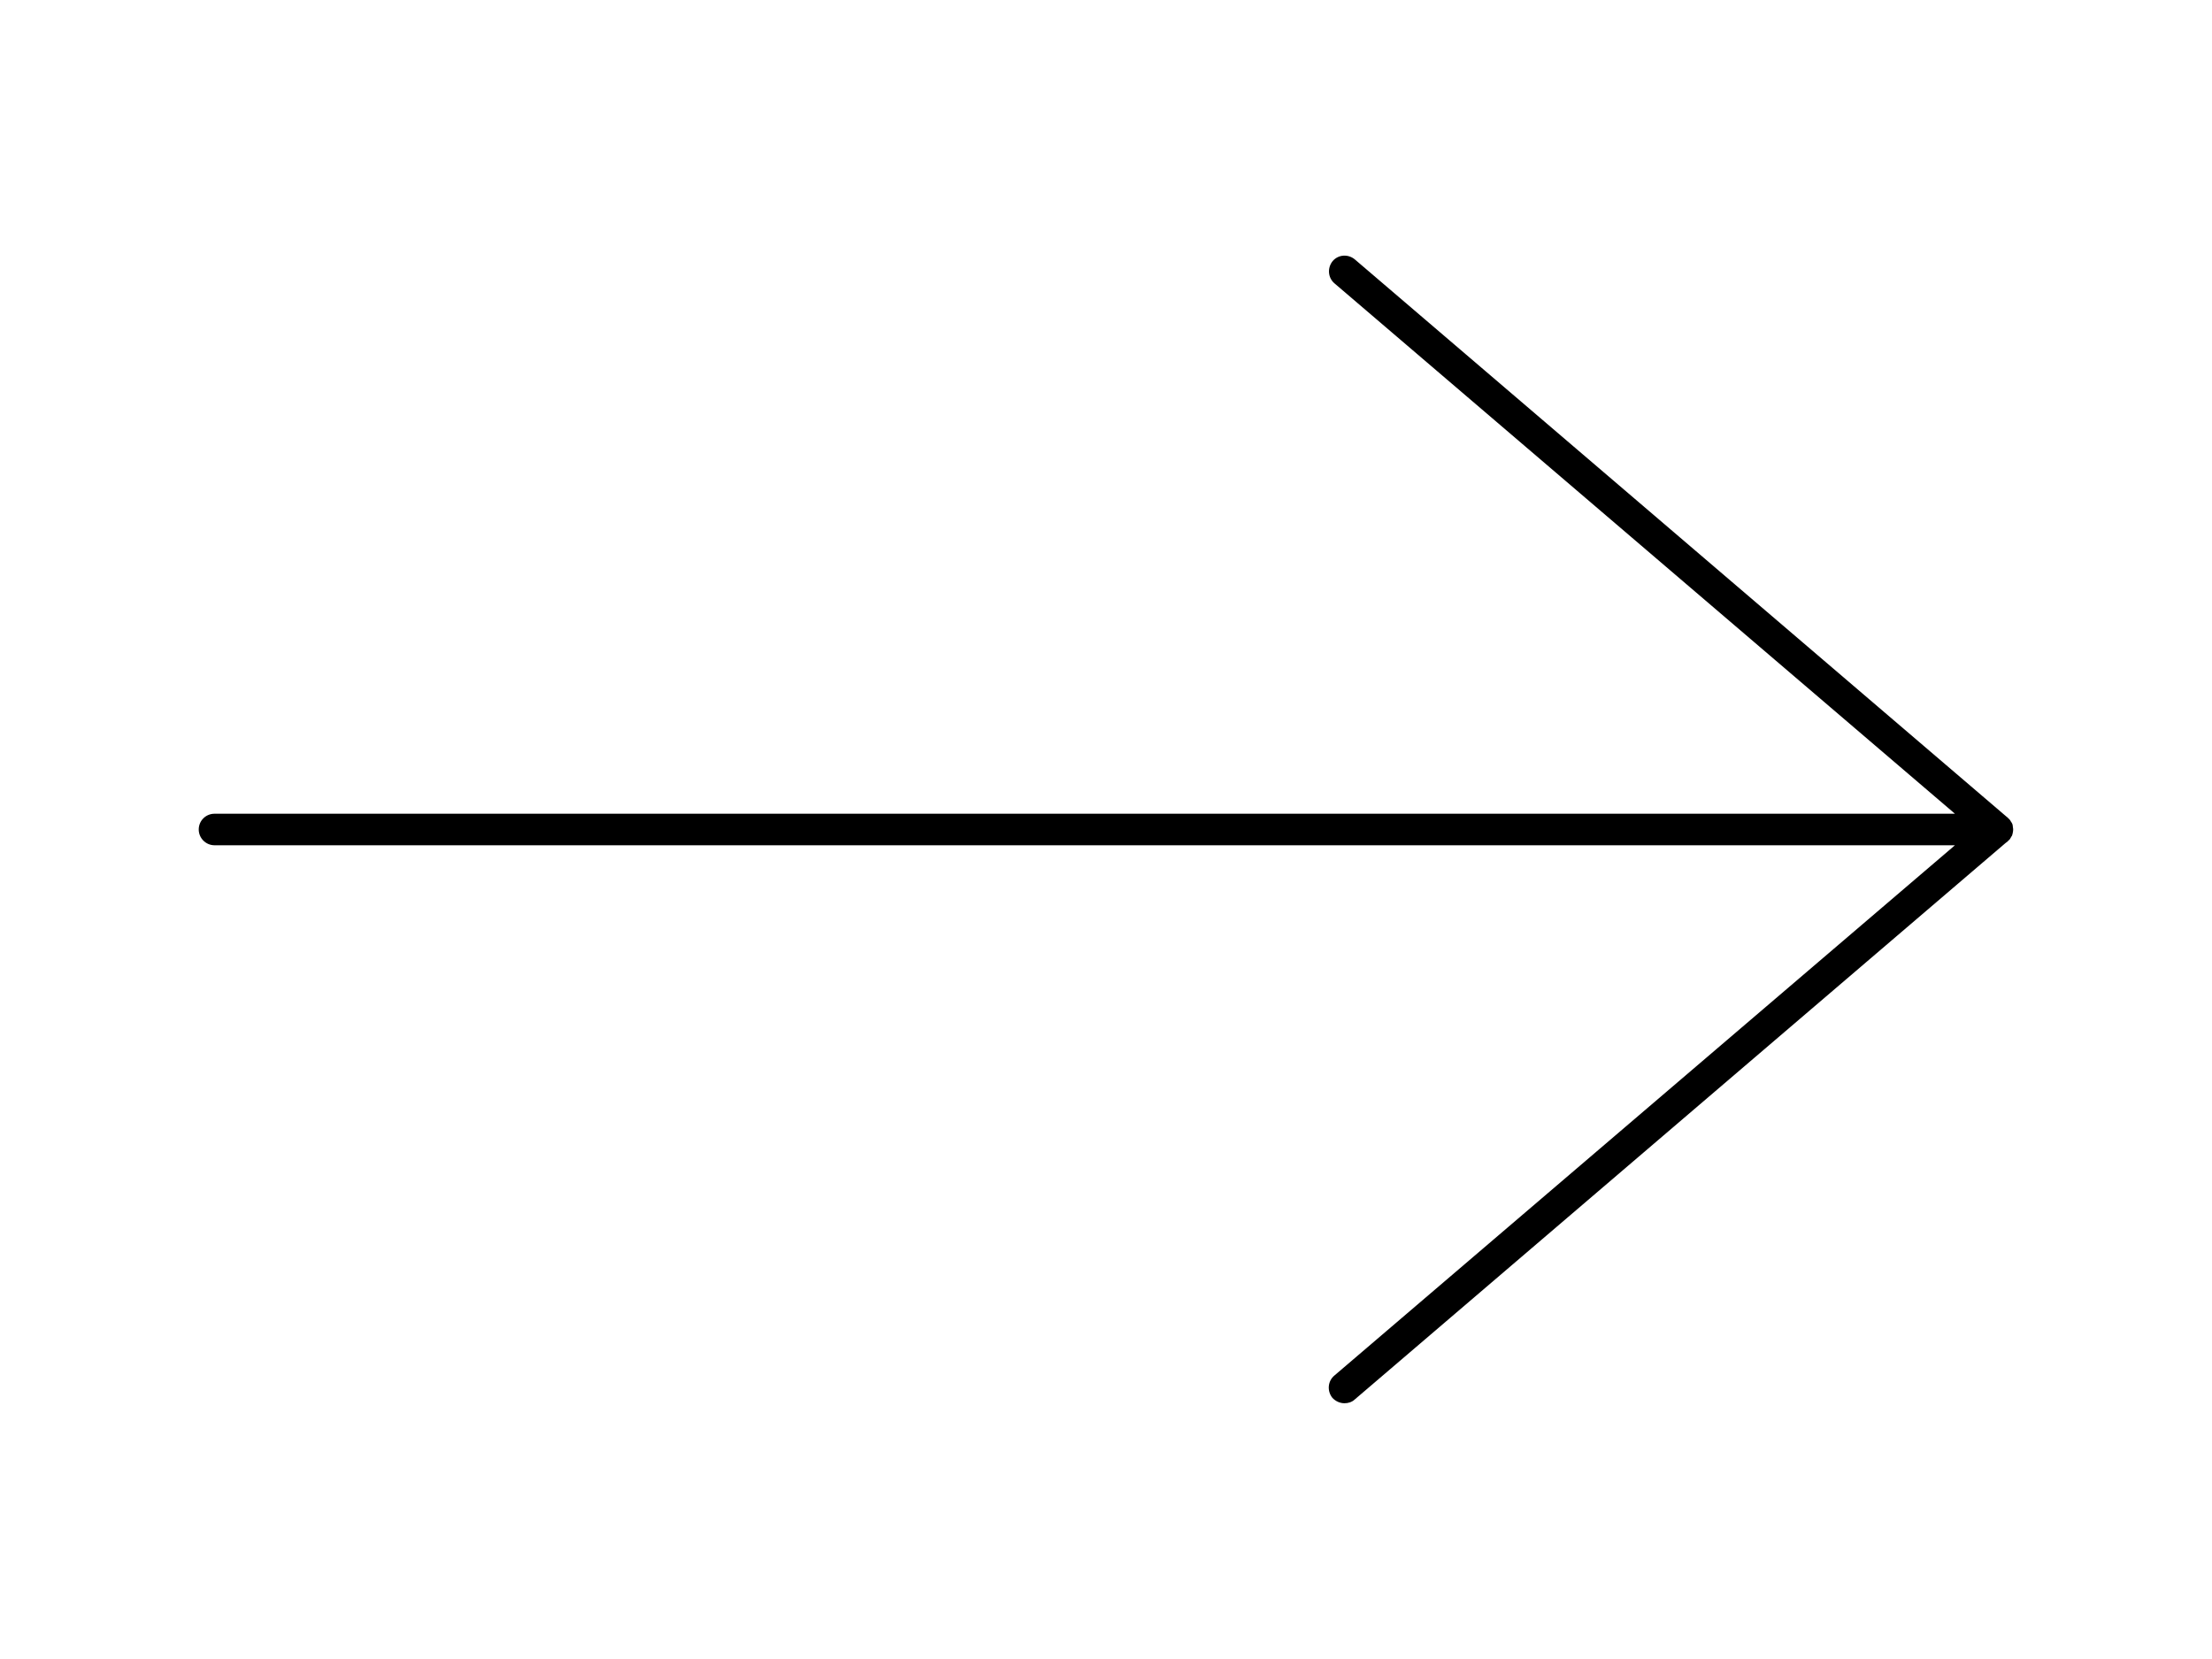 <?xml version="1.0" encoding="utf-8"?>
<!-- Generator: Adobe Illustrator 26.5.0, SVG Export Plug-In . SVG Version: 6.00 Build 0)  -->
<svg version="1.1" id="Calque_1" xmlns="http://www.w3.org/2000/svg" xmlns:xlink="http://www.w3.org/1999/xlink" x="0px" y="0px"
	 viewBox="0 0 1024 768" style="enable-background:new 0 0 1024 768;" xml:space="preserve">
<path d="M337.3,320.2C337.3,320.2,337.3,320.2,337.3,320.2L337.3,320.2C337.3,320.2,337.3,320.2,337.3,320.2z"/>
<path d="M931.8,382.8c0.2,0.8,0.2,1.7,0,2.5c0,0.3-0.1,0.6-0.2,0.9c-0.1,0.4-0.1,0.7-0.4,0.9c-0.1,0.2-0.1,0.4-0.3,0.6
	c0,0.1-0.1,0.1-0.1,0.1s0,0-0.1,0.1v0.1c0,0.1,0,0.1-0.1,0.2c-0.1,0.1-0.1,0.1-0.2,0.3c-0.1,0.1-0.2,0.3-0.4,0.4
	c-0.2,0.2-0.4,0.4-0.7,0.7l-0.1,0.1l-0.7,0.5L627.1,647.9c-1.3,1.2-3,1.7-4.7,1.7c-2.1,0-4.1-0.9-5.6-2.5c-2.5-3.1-2.2-7.7,0.9-10.3
	L905,391.3H99.3c-4,0-7.3-3.3-7.3-7.3c0-4.1,3.3-7.3,7.3-7.3H905L617.8,131.2c-3.1-2.6-3.4-7.2-0.9-10.3c2.6-3.1,7.2-3.4,10.3-0.8
	L928.8,378c0.2,0.1,0.5,0.4,0.7,0.6c0.2,0.2,0.4,0.4,0.7,0.7l0.1,0.1c0.1,0.1,0.2,0.2,0.3,0.4c0.1,0.2,0.3,0.4,0.4,0.7
	c0.1,0,0.1,0.1,0.1,0.1c0.1,0.2,0.3,0.4,0.4,0.7c0.1,0.2,0.2,0.4,0.2,0.7C931.8,382.2,931.8,382.5,931.8,382.8z"/>
</svg>
